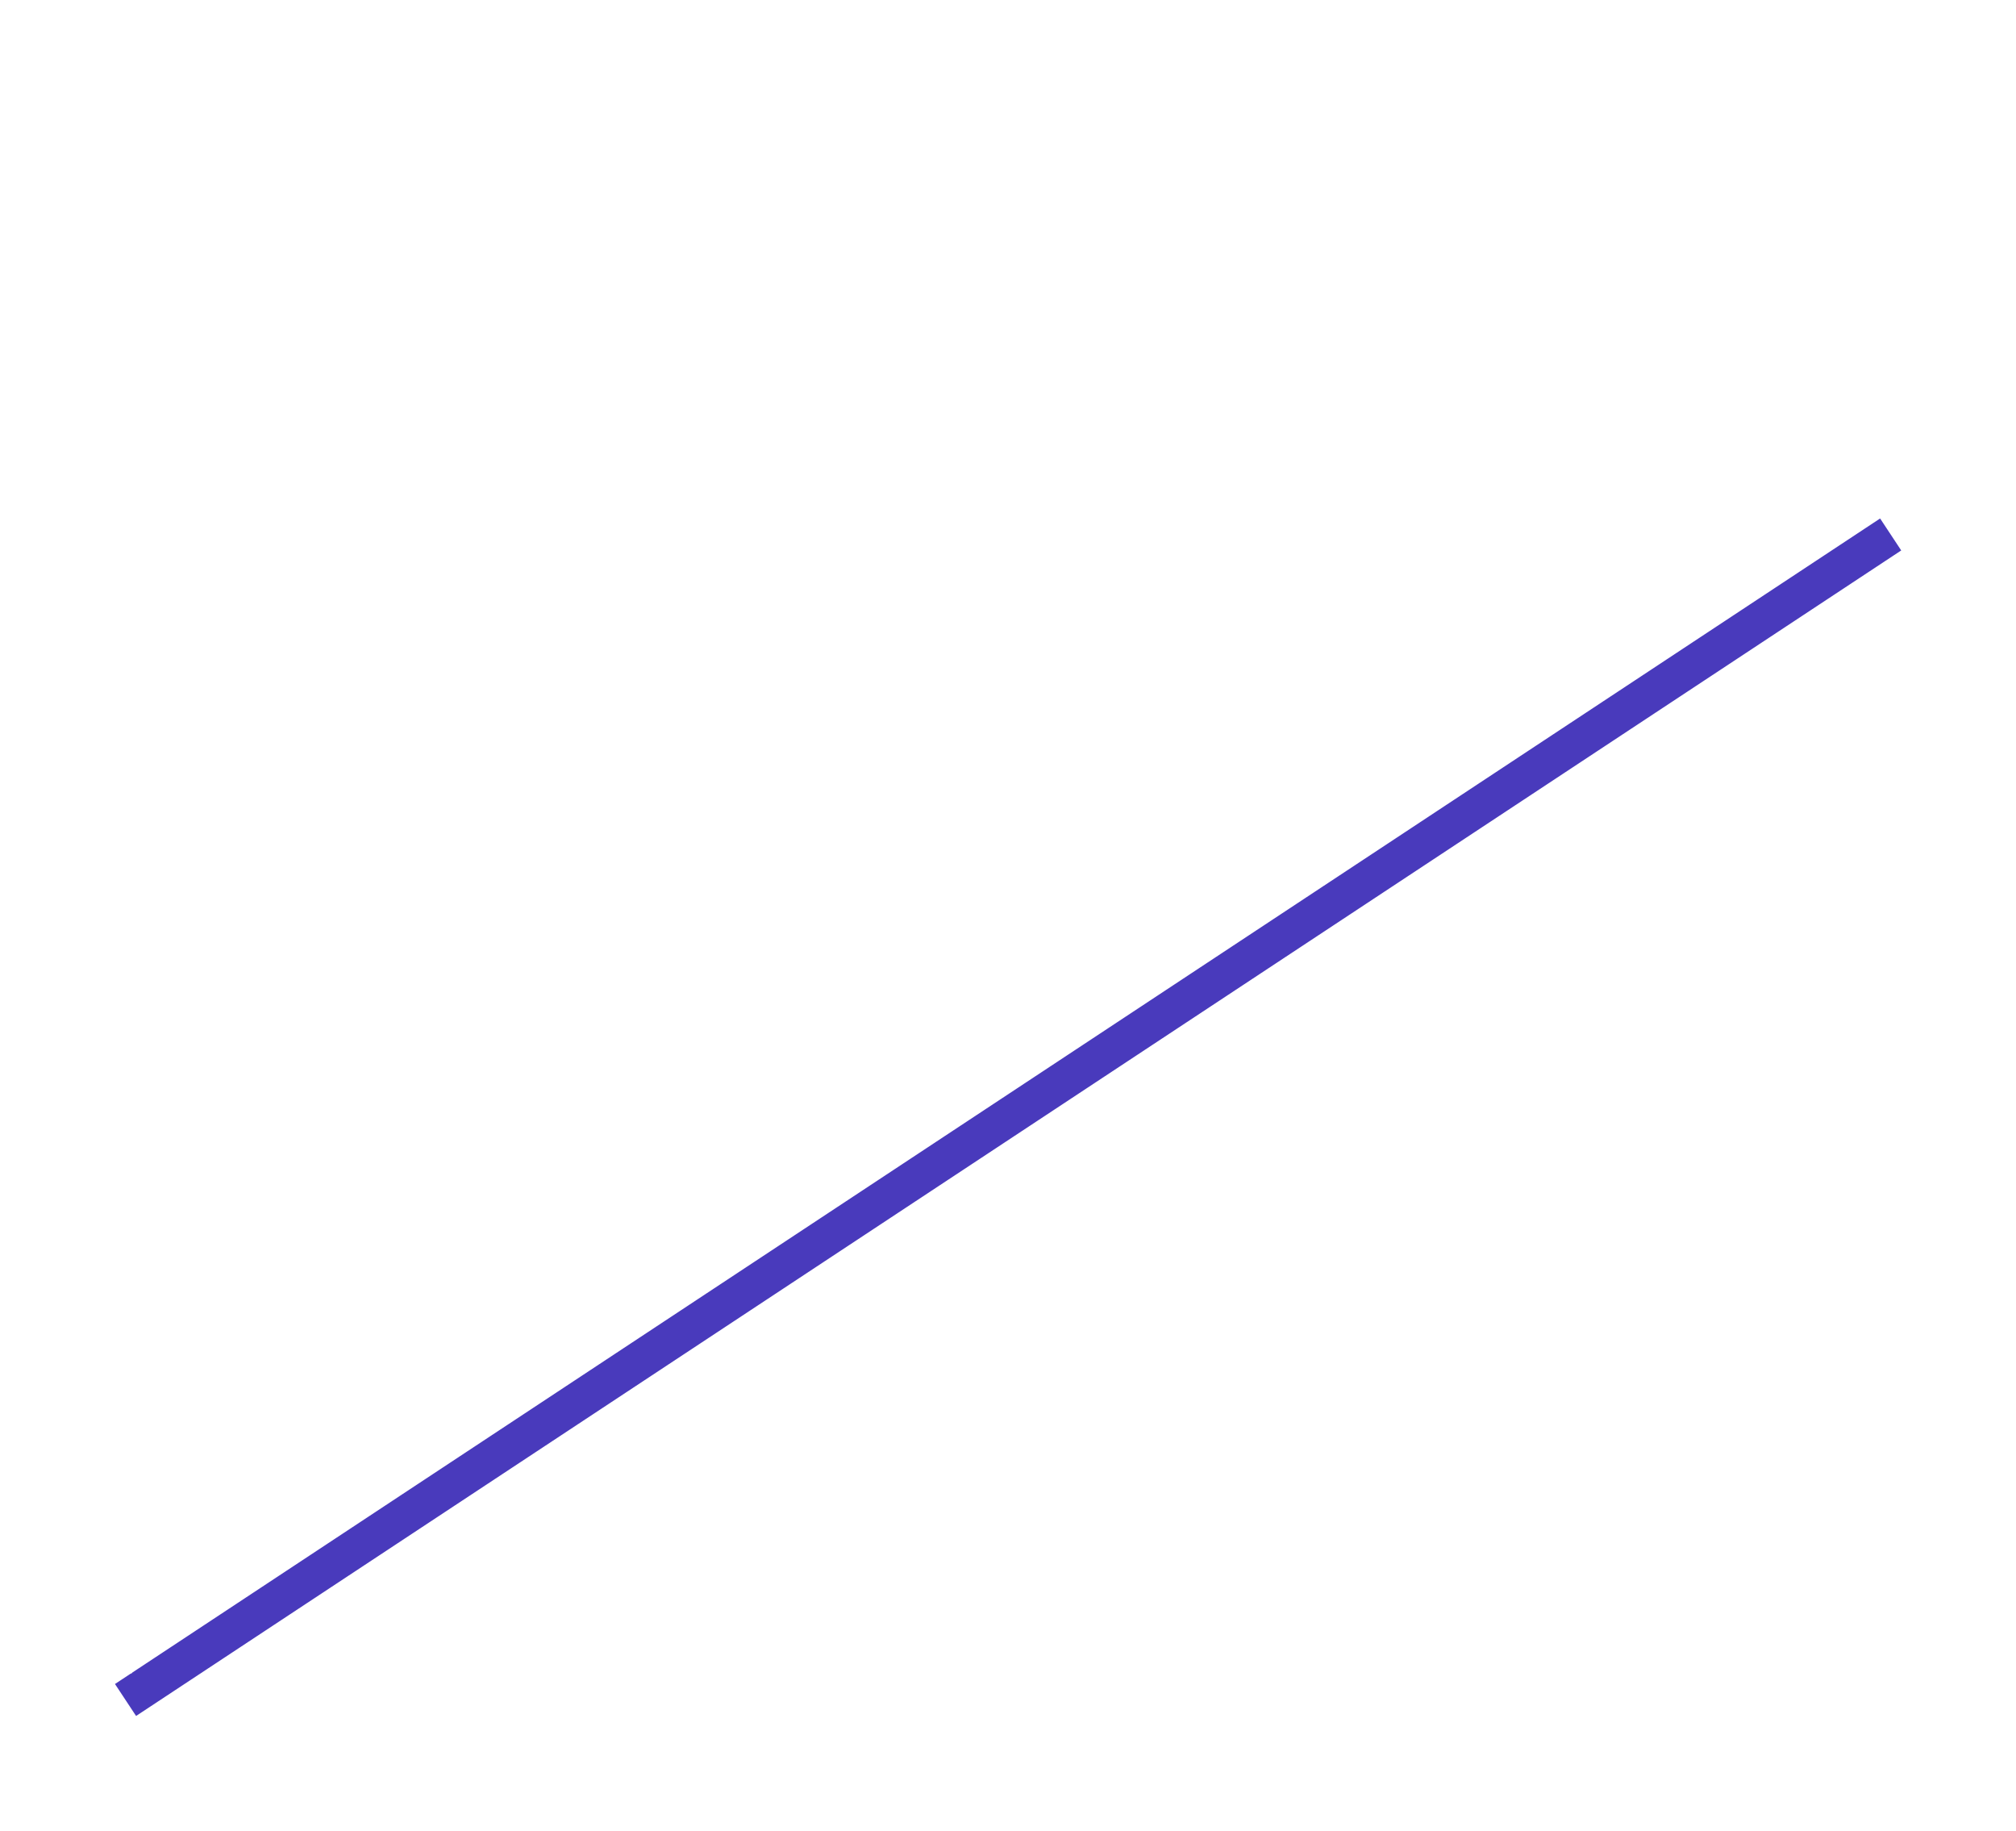 <svg xmlns="http://www.w3.org/2000/svg" xmlns:xlink="http://www.w3.org/1999/xlink" width="157.938" height="143.403" viewBox="0 0 157.938 143.403">
  <defs>
    <filter id="Linha_5" x="0" y="31.613" width="157.938" height="111.79" filterUnits="userSpaceOnUse">
      <feOffset dy="3" input="SourceAlpha"/>
      <feGaussianBlur stdDeviation="3" result="blur"/>
      <feFlood flood-opacity="0.161"/>
      <feComposite operator="in" in2="blur"/>
      <feComposite in="SourceGraphic"/>
    </filter>
  </defs>
  <g id="Grupo_14053" data-name="Grupo 14053" transform="translate(9.374)">
    <line id="Linha_4" data-name="Linha 4" x1="139" transform="translate(-0.044 131)" fill="none" stroke="#fff" stroke-width="1"/>
    <g transform="matrix(1, 0, 0, 1, -9.37, 0)" filter="url(#Linha_5)">
      <line id="Linha_5-2" data-name="Linha 5" x1="138.285" y2="91.286" transform="translate(9.83 38.86)" fill="none" stroke="#493abc" stroke-width="3"/>
    </g>
    <line id="Linha_3" data-name="Linha 3" y2="131.055" transform="translate(0.452)" fill="none" stroke="#fff" stroke-width="1"/>
  </g>
</svg>
